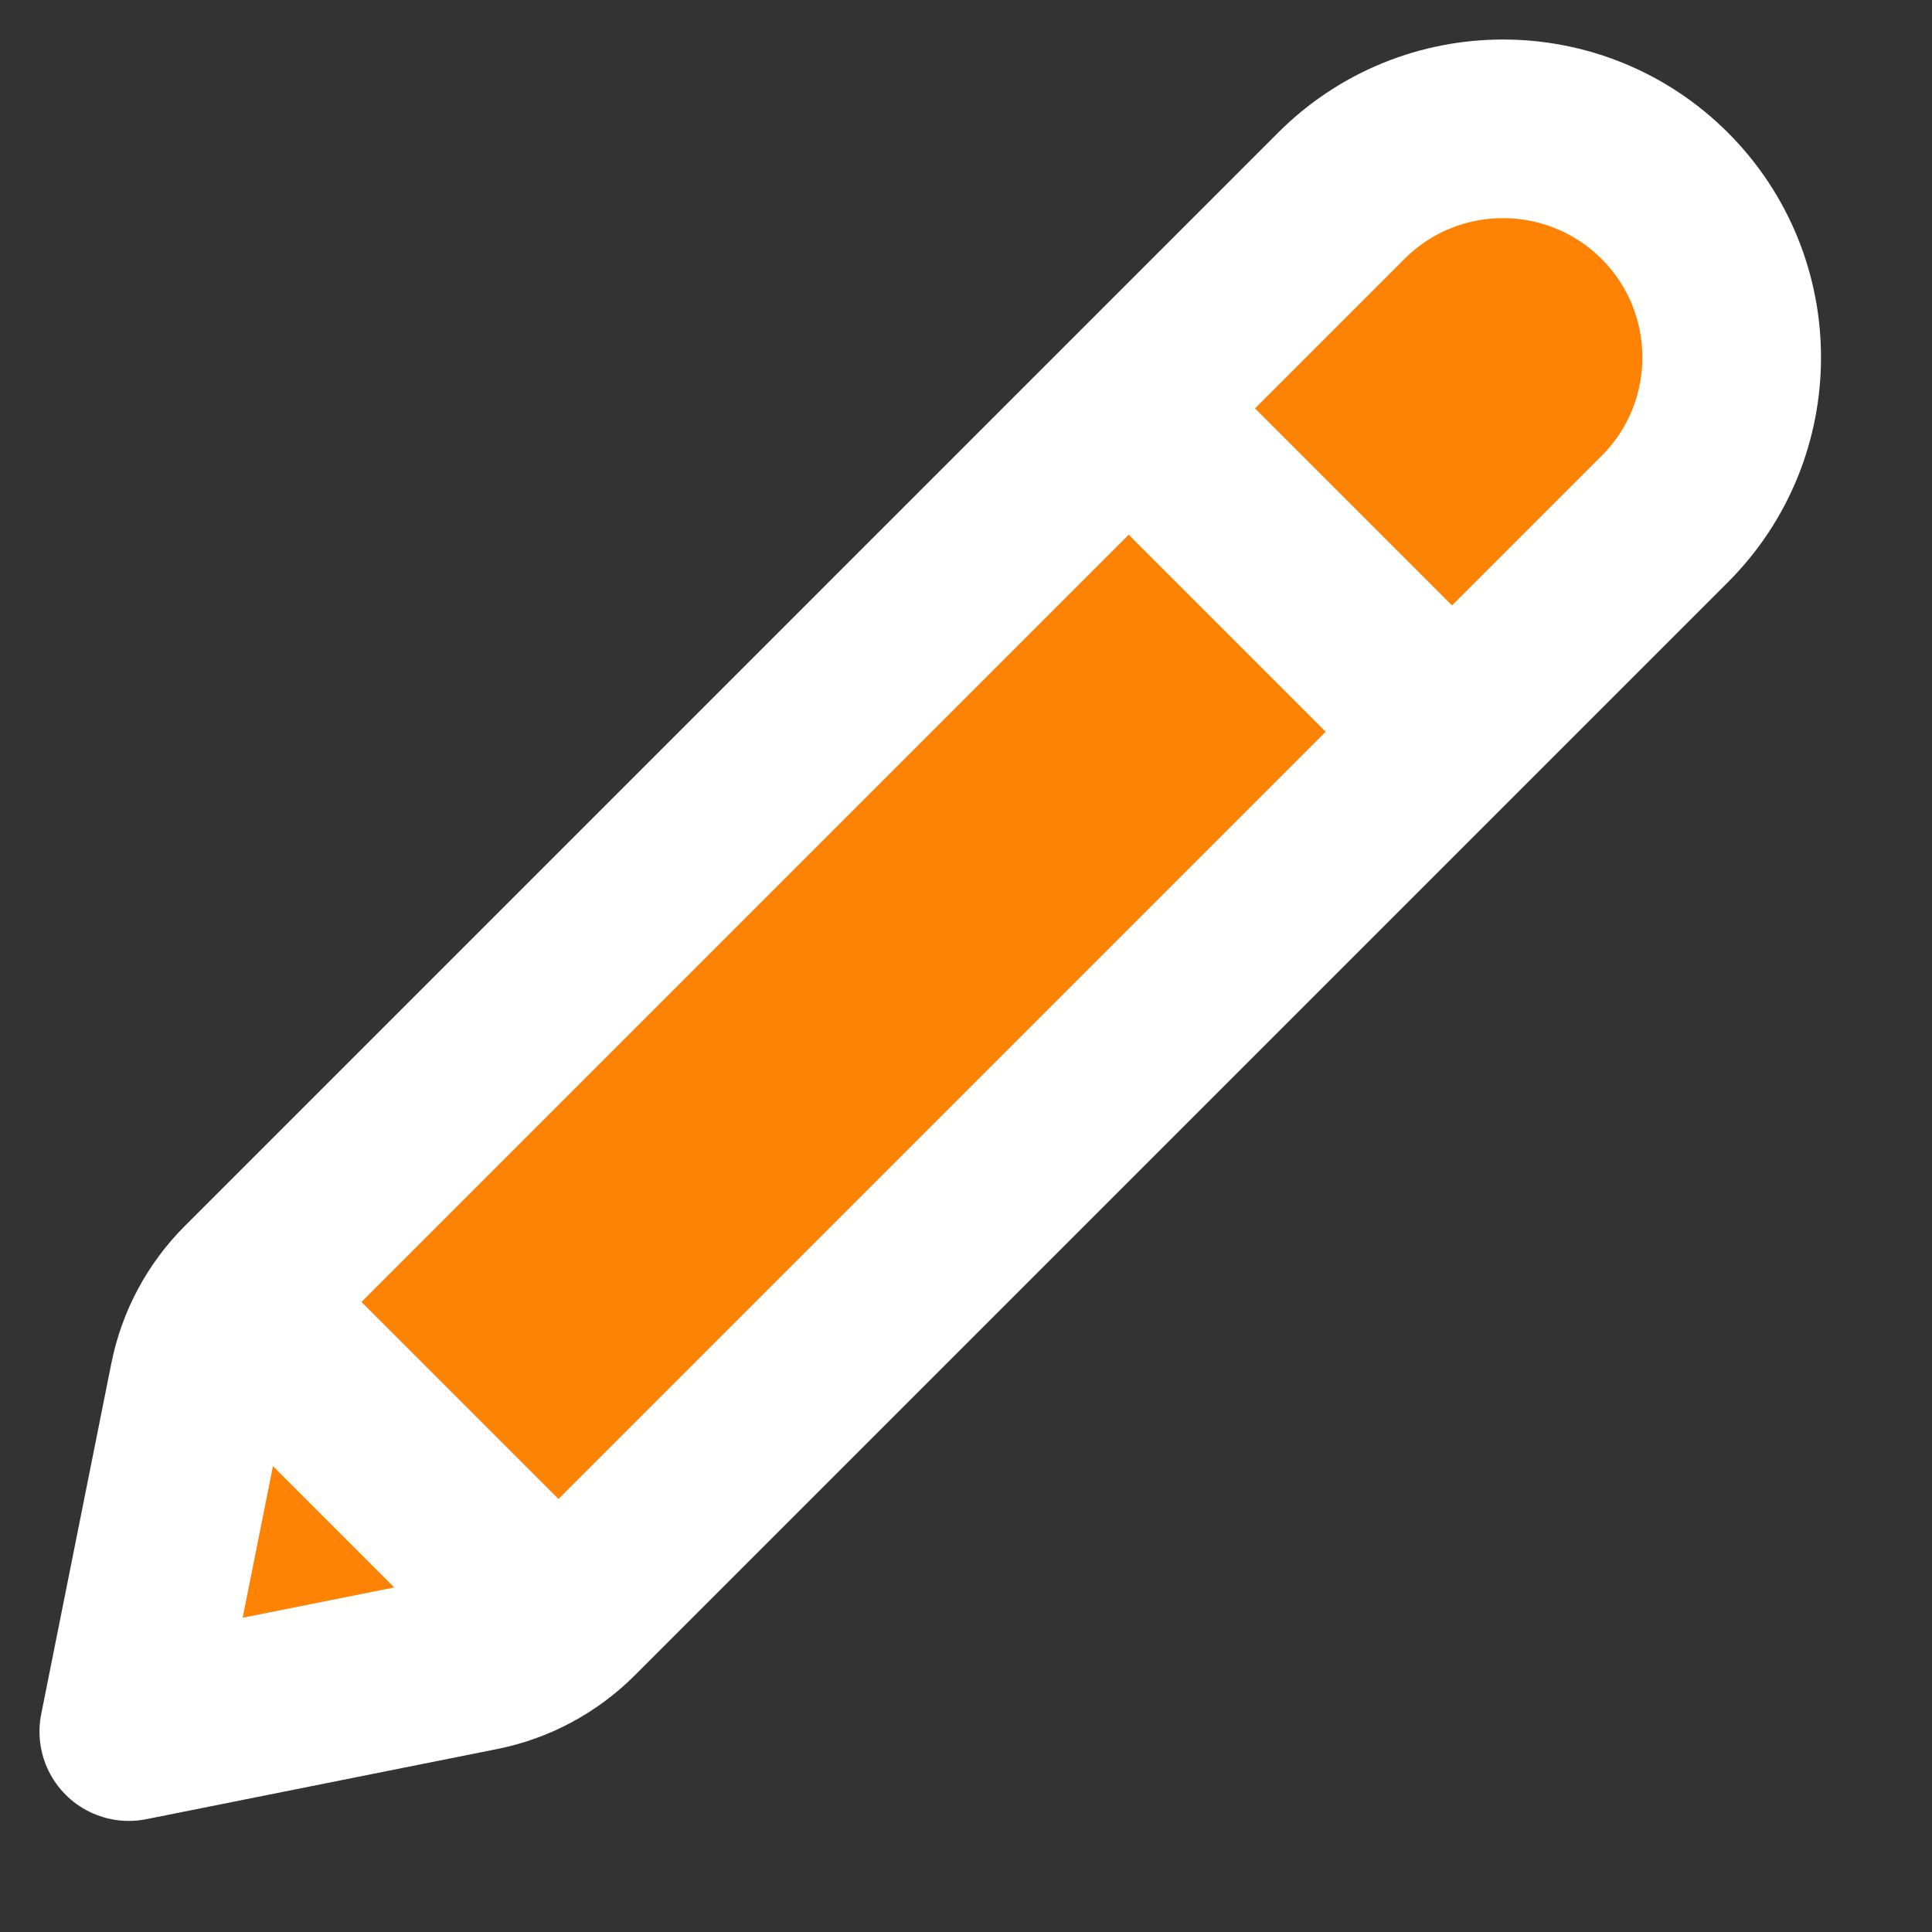 <svg width="15" height="15" viewBox="0 0 15 15" fill="none" xmlns="http://www.w3.org/2000/svg">
<rect x="0" y="0" width="15" height="15" fill="#333333" stroke="none"/>
<path d="M1.925 10.009L10.414 1.52C11.107 0.827 12.231 0.827 12.925 1.52C13.618 2.213 13.618 3.337 12.925 4.03L4.435 12.52C4.241 12.713 3.995 12.845 3.726 12.899L1 13.444L1.545 10.718C1.599 10.45 1.731 10.203 1.925 10.009Z" fill="#FE8304" stroke="white" stroke-width="1.387" stroke-linecap="round" stroke-linejoin="round"/>
<path d="M2.04 10.323L4.121 12.404L2.04 10.323Z" fill="#FE8304"/>
<path d="M2.04 10.323L4.121 12.404" stroke="white" stroke-width="1.387" stroke-linejoin="round"/>
<path d="M8.978 3.386L11.059 5.467L8.978 3.386Z" fill="#FE8304"/>
<path d="M8.978 3.386L11.059 5.467" stroke="white" stroke-width="1.387"/>
</svg>
